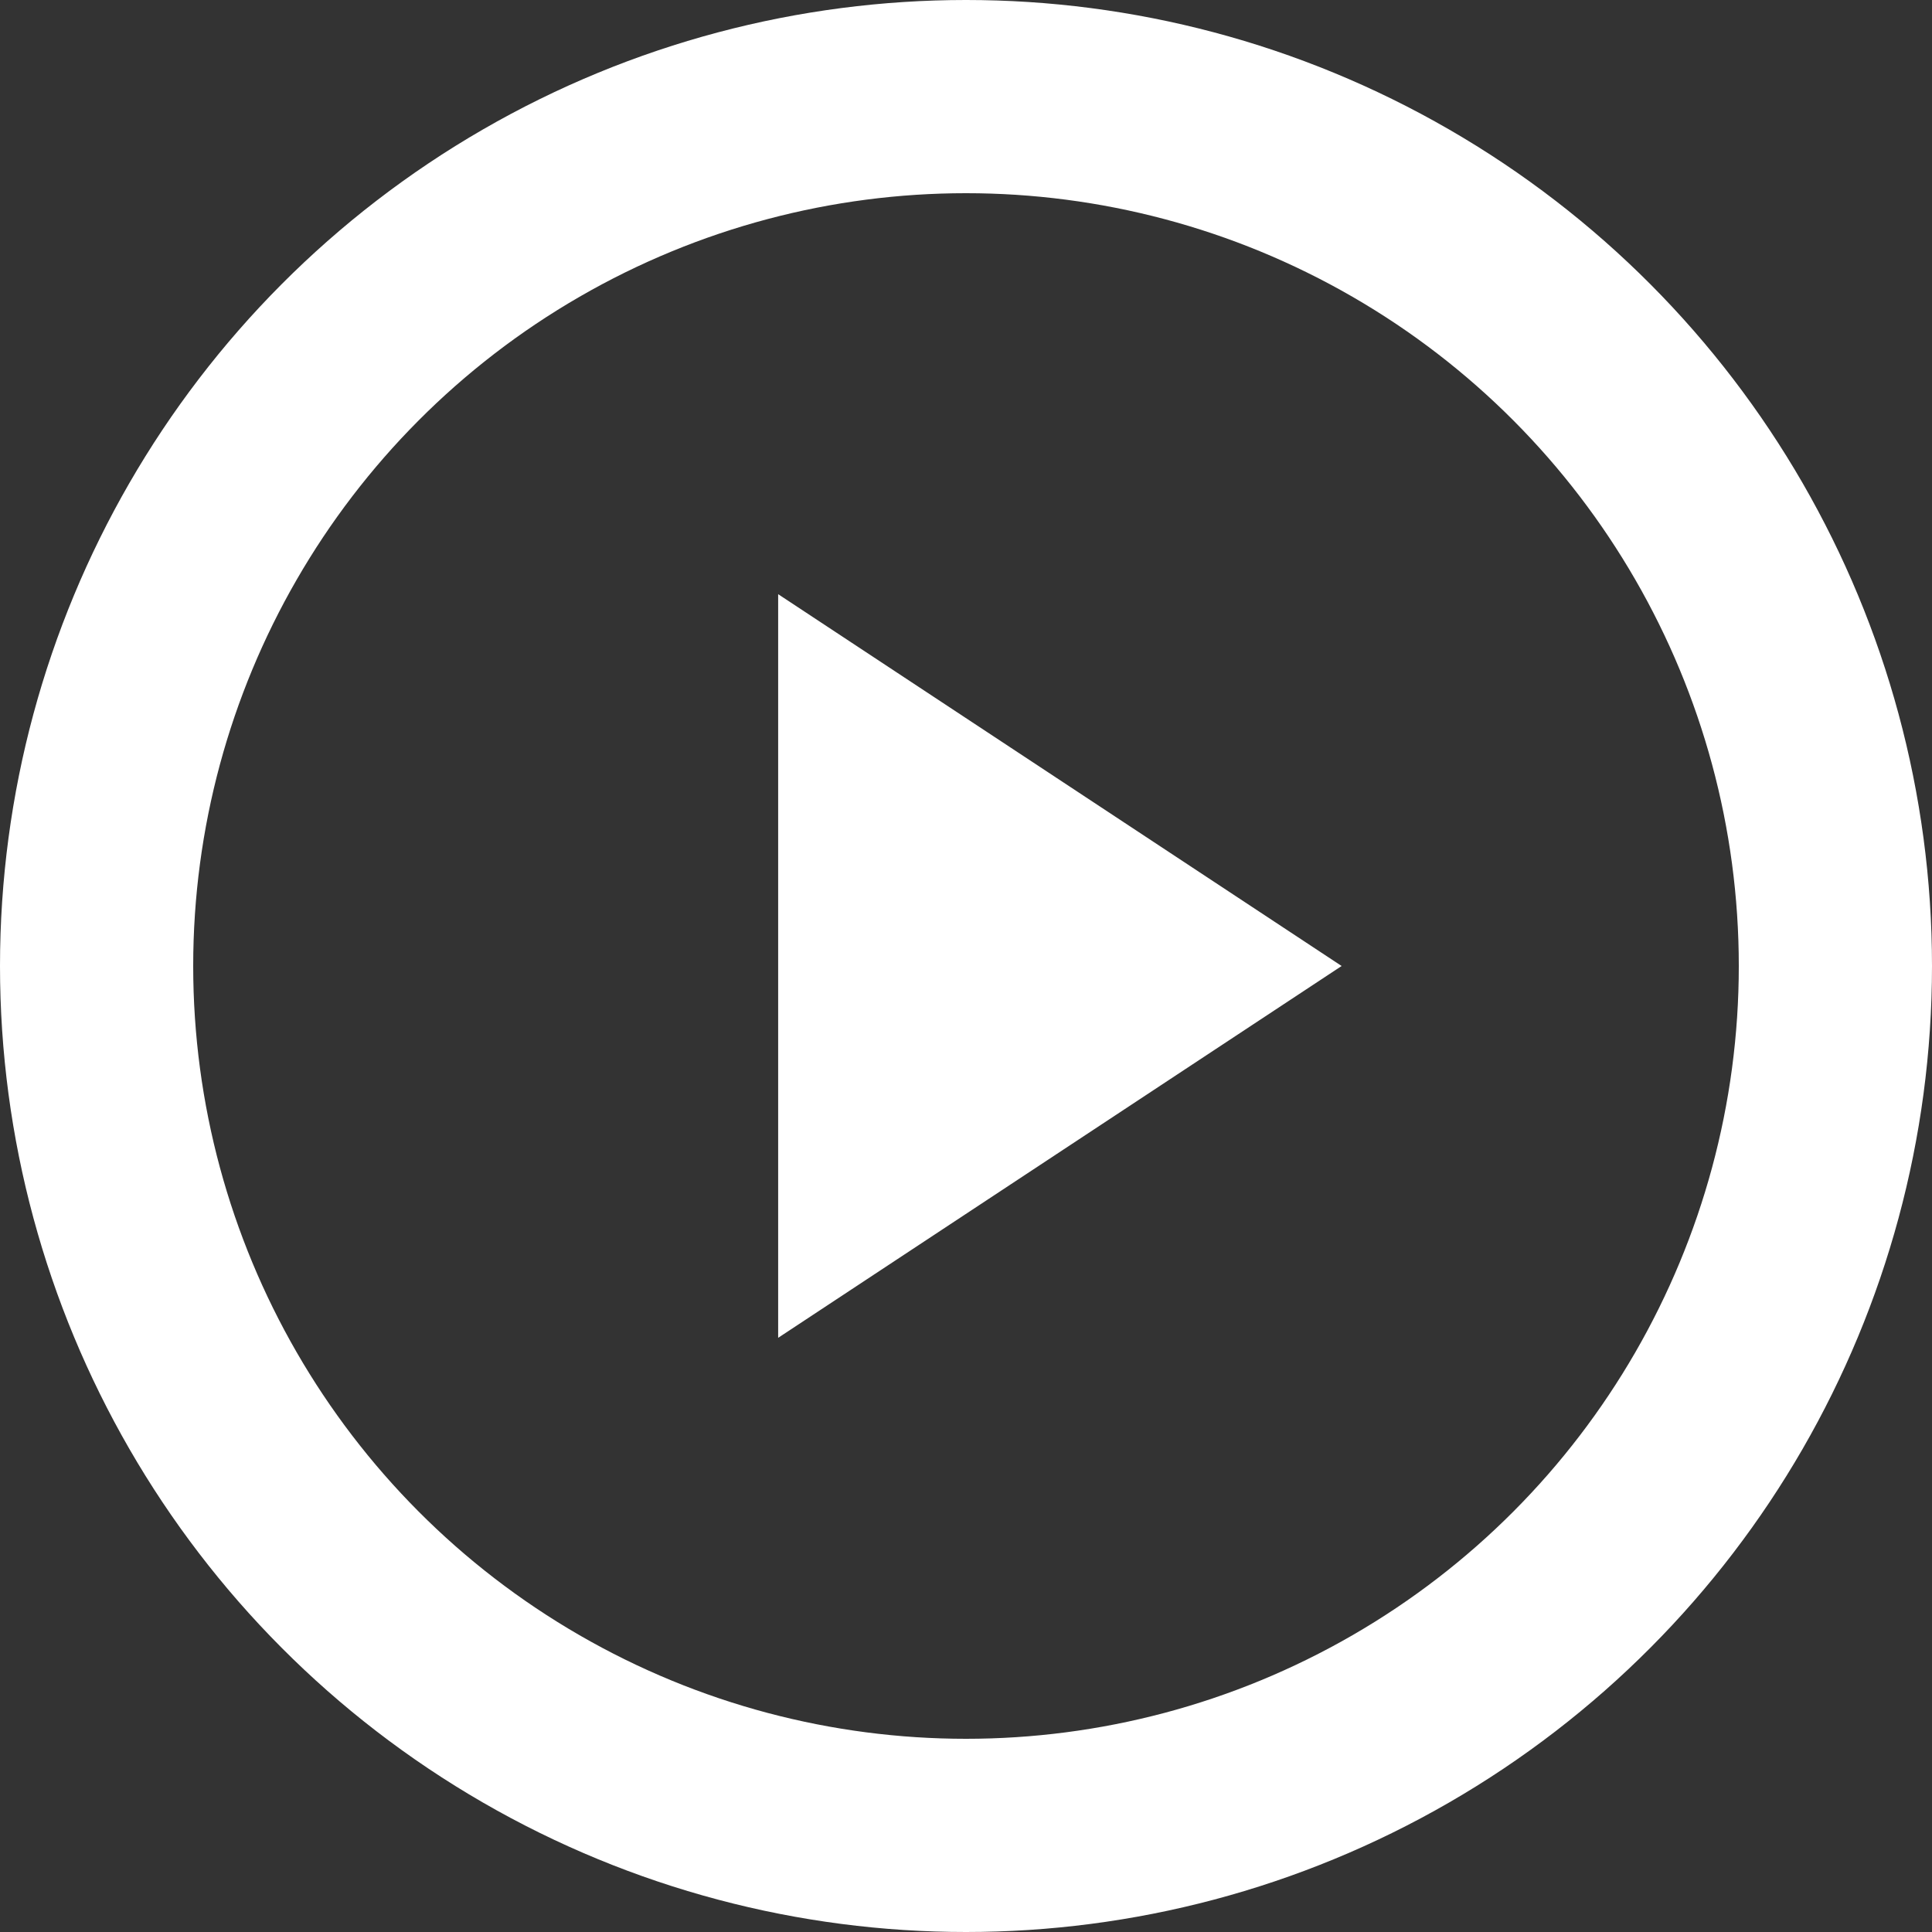 <svg width="40" height="40" viewBox="0 0 40 40" fill="none" xmlns="http://www.w3.org/2000/svg">
<rect x="0" y="0" width="40" height="40" fill="#333333" stroke="none"/>
<circle cx="20" cy="20" r="18" stroke="white" stroke-width="4"/>
<path d="M27.777 20L16.111 27.698L16.111 12.302L27.777 20Z" fill="white"/>
</svg>

